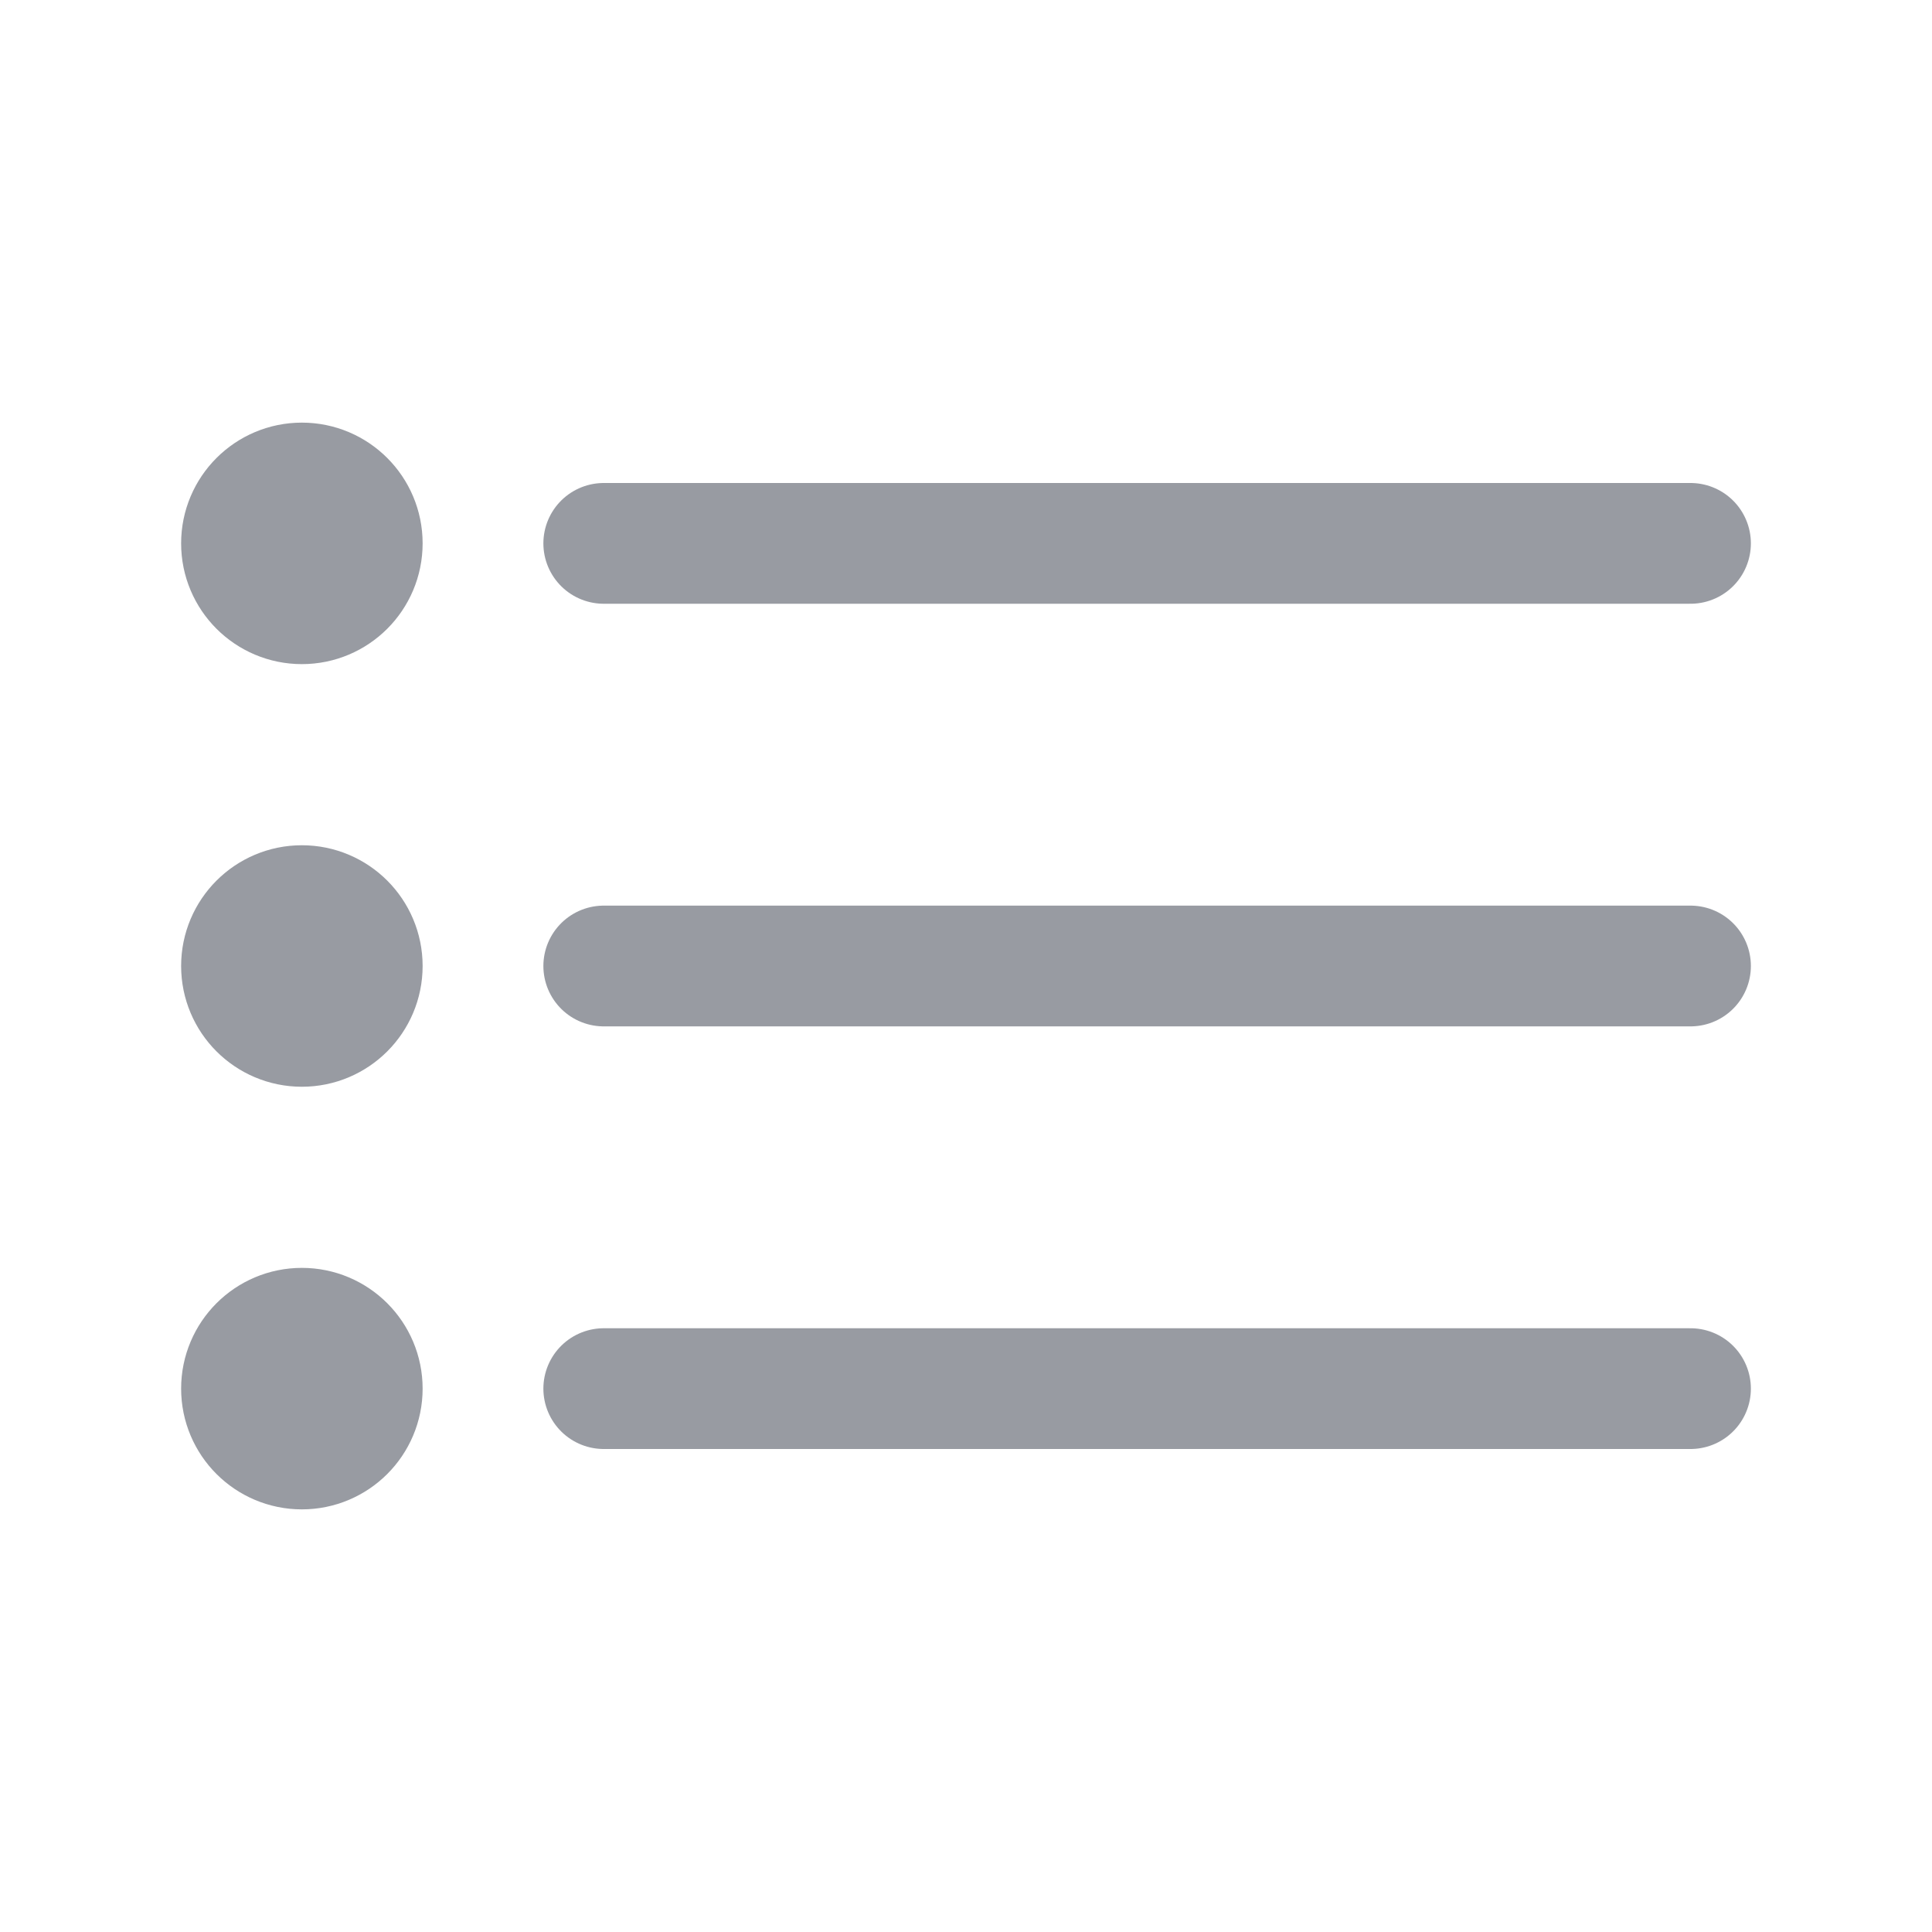 <svg xmlns="http://www.w3.org/2000/svg" class="ionicon" viewBox="0 0 512 512">
    <title>List</title>
    <path fill="none" stroke="#989ba2" stroke-linecap="round" stroke-linejoin="round" stroke-width="32" d="M160 144h288M160 256h288M160 368h288" />
    <circle cx="80" cy="144" r="16" fill="none" stroke="#989ba2" stroke-linecap="round" stroke-linejoin="round" stroke-width="32" />
    <circle cx="80" cy="256" r="16" fill="none" stroke="#989ba2" stroke-linecap="round" stroke-linejoin="round" stroke-width="32" />
    <circle cx="80" cy="368" r="16" fill="none" stroke="#989ba2" stroke-linecap="round" stroke-linejoin="round" stroke-width="32" />
</svg>
